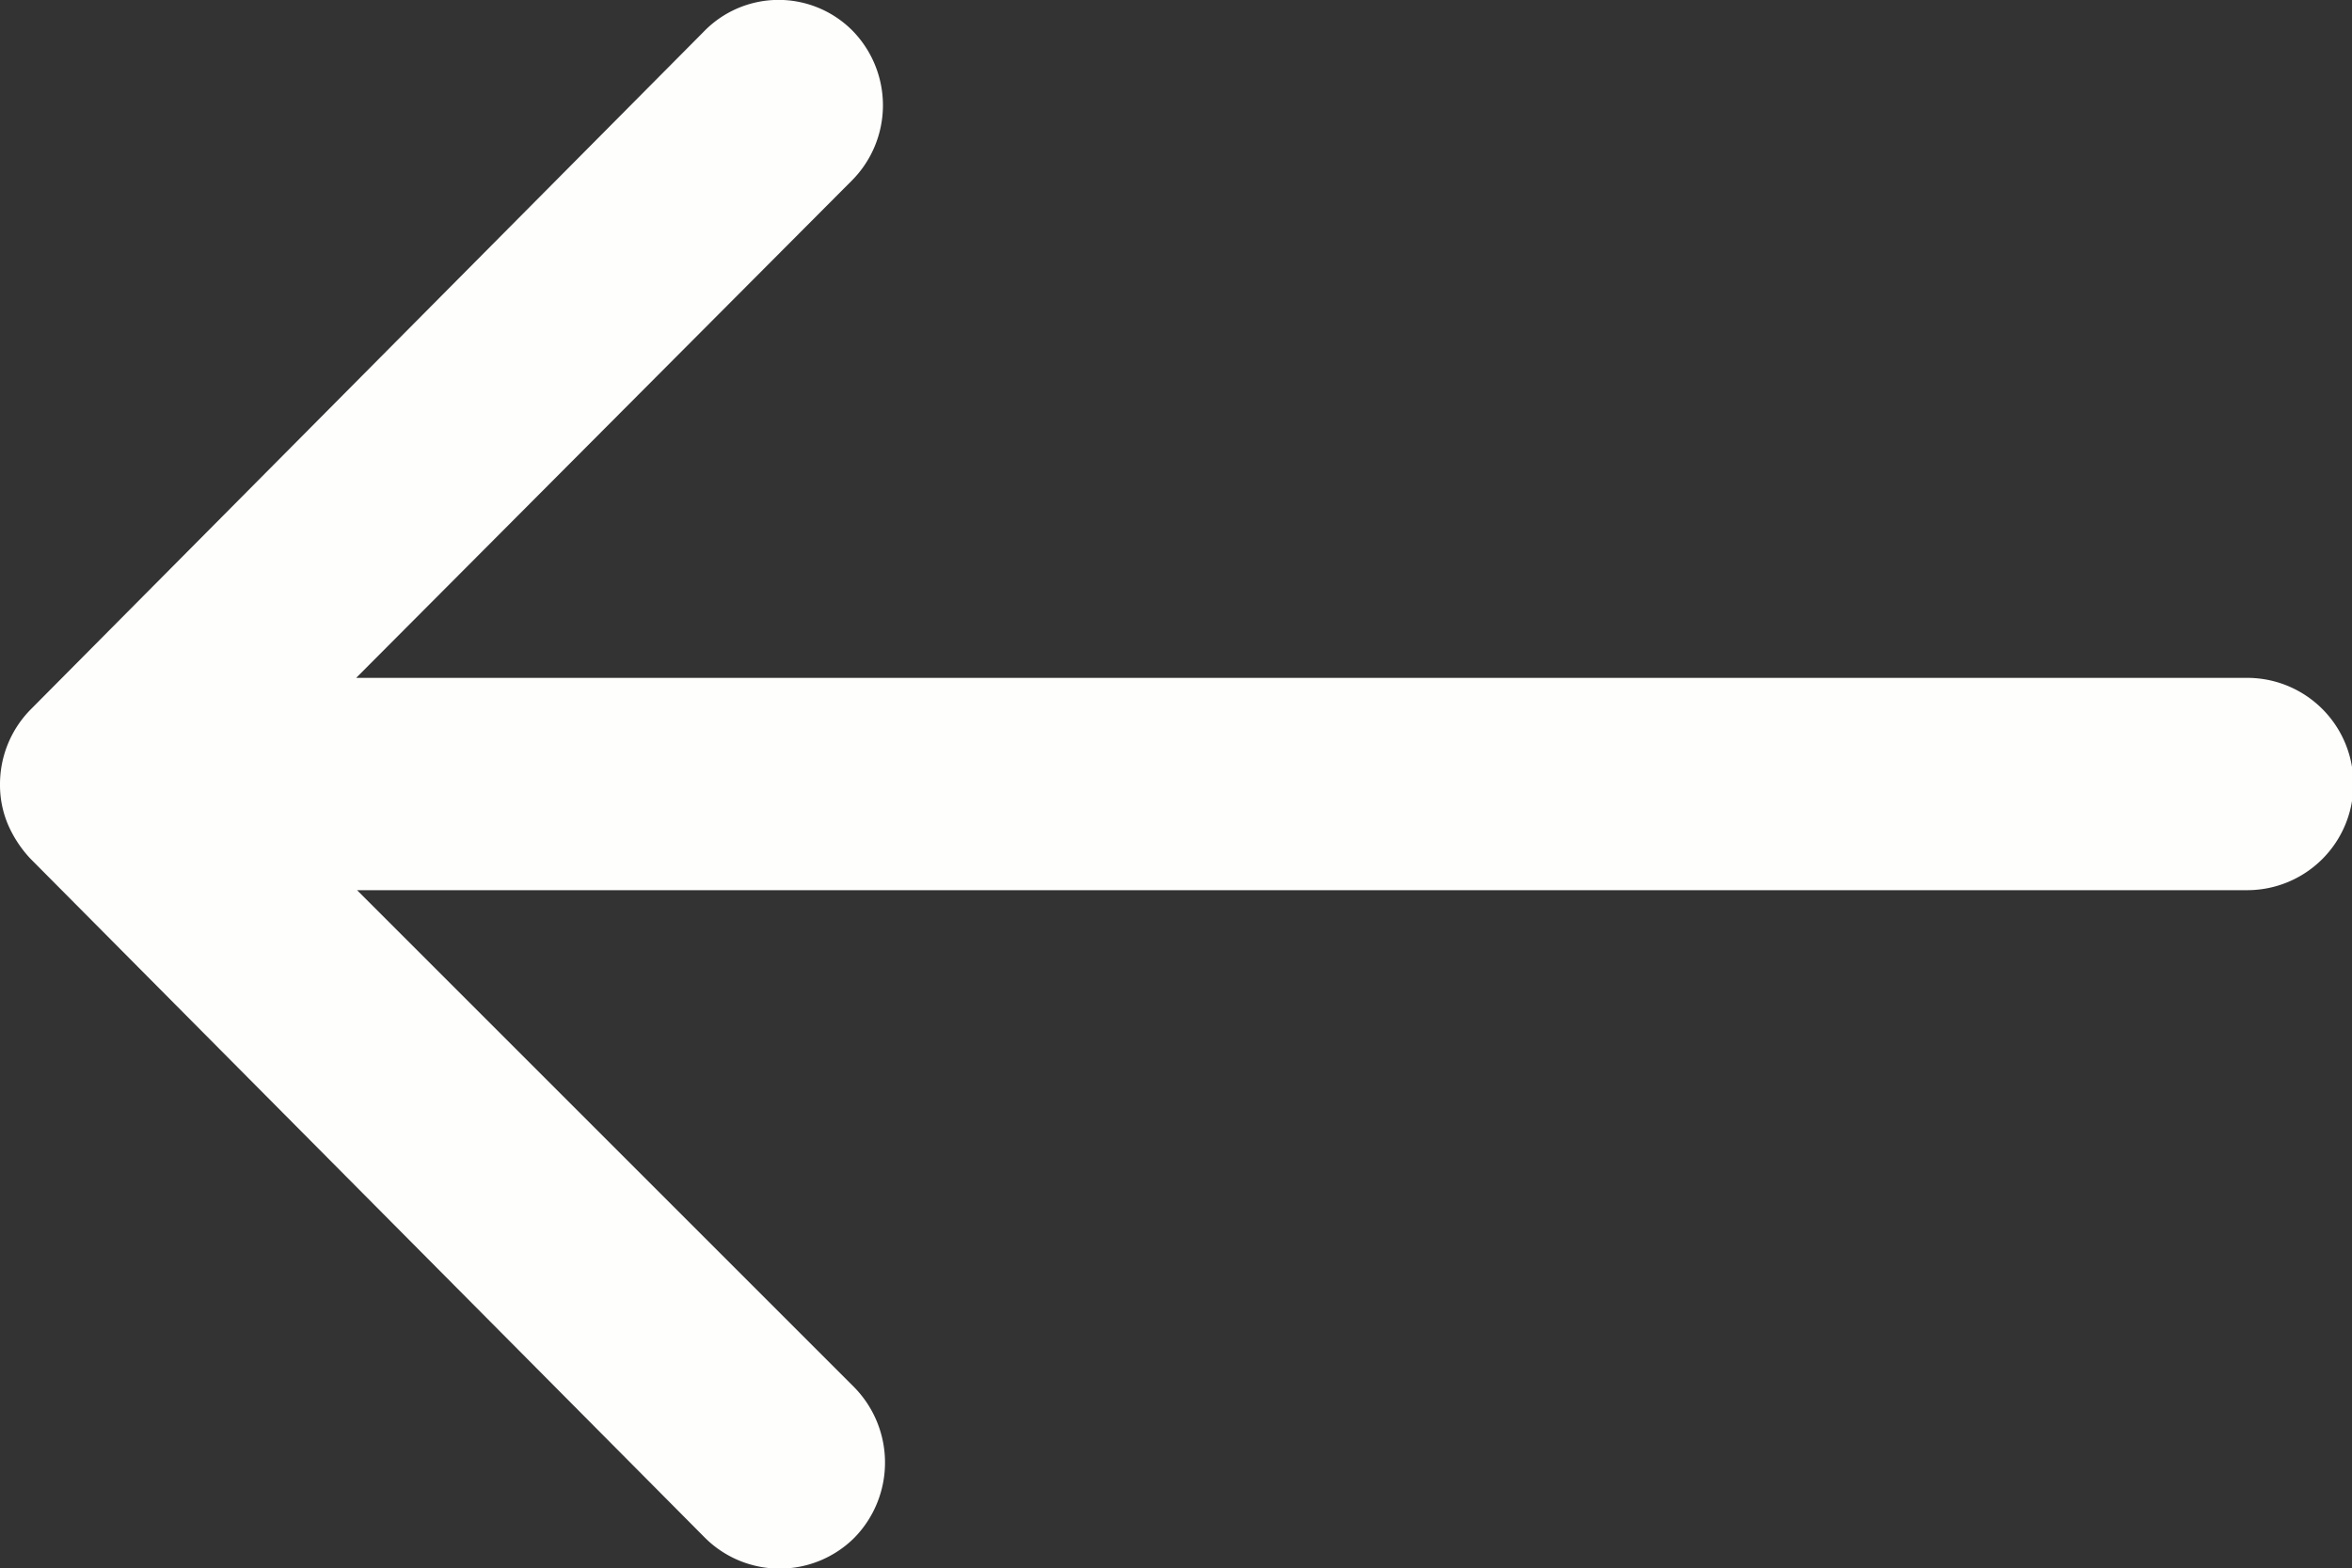 <svg xmlns="http://www.w3.org/2000/svg" width="13.557" height="9.041" viewBox="0 0 13.557 9.041">
  <rect x="0" y="0" width="13.557" height="9.041" fill="#333333" stroke="none"/>
  <path d="M12.786,11.425a.615.615,0,0,1,0,.866L9.928,15.159h10.9a.612.612,0,0,1,0,1.224H9.933L12.8,19.25a.62.62,0,0,1,0,.866.61.61,0,0,1-.862,0L8.049,16.2h0a.687.687,0,0,1-.127-.193.584.584,0,0,1-.047-.235.614.614,0,0,1,.174-.428l3.88-3.908A.6.6,0,0,1,12.786,11.425Z" transform="translate(-7.875 -11.251)" fill="#fefefd"/>
</svg>